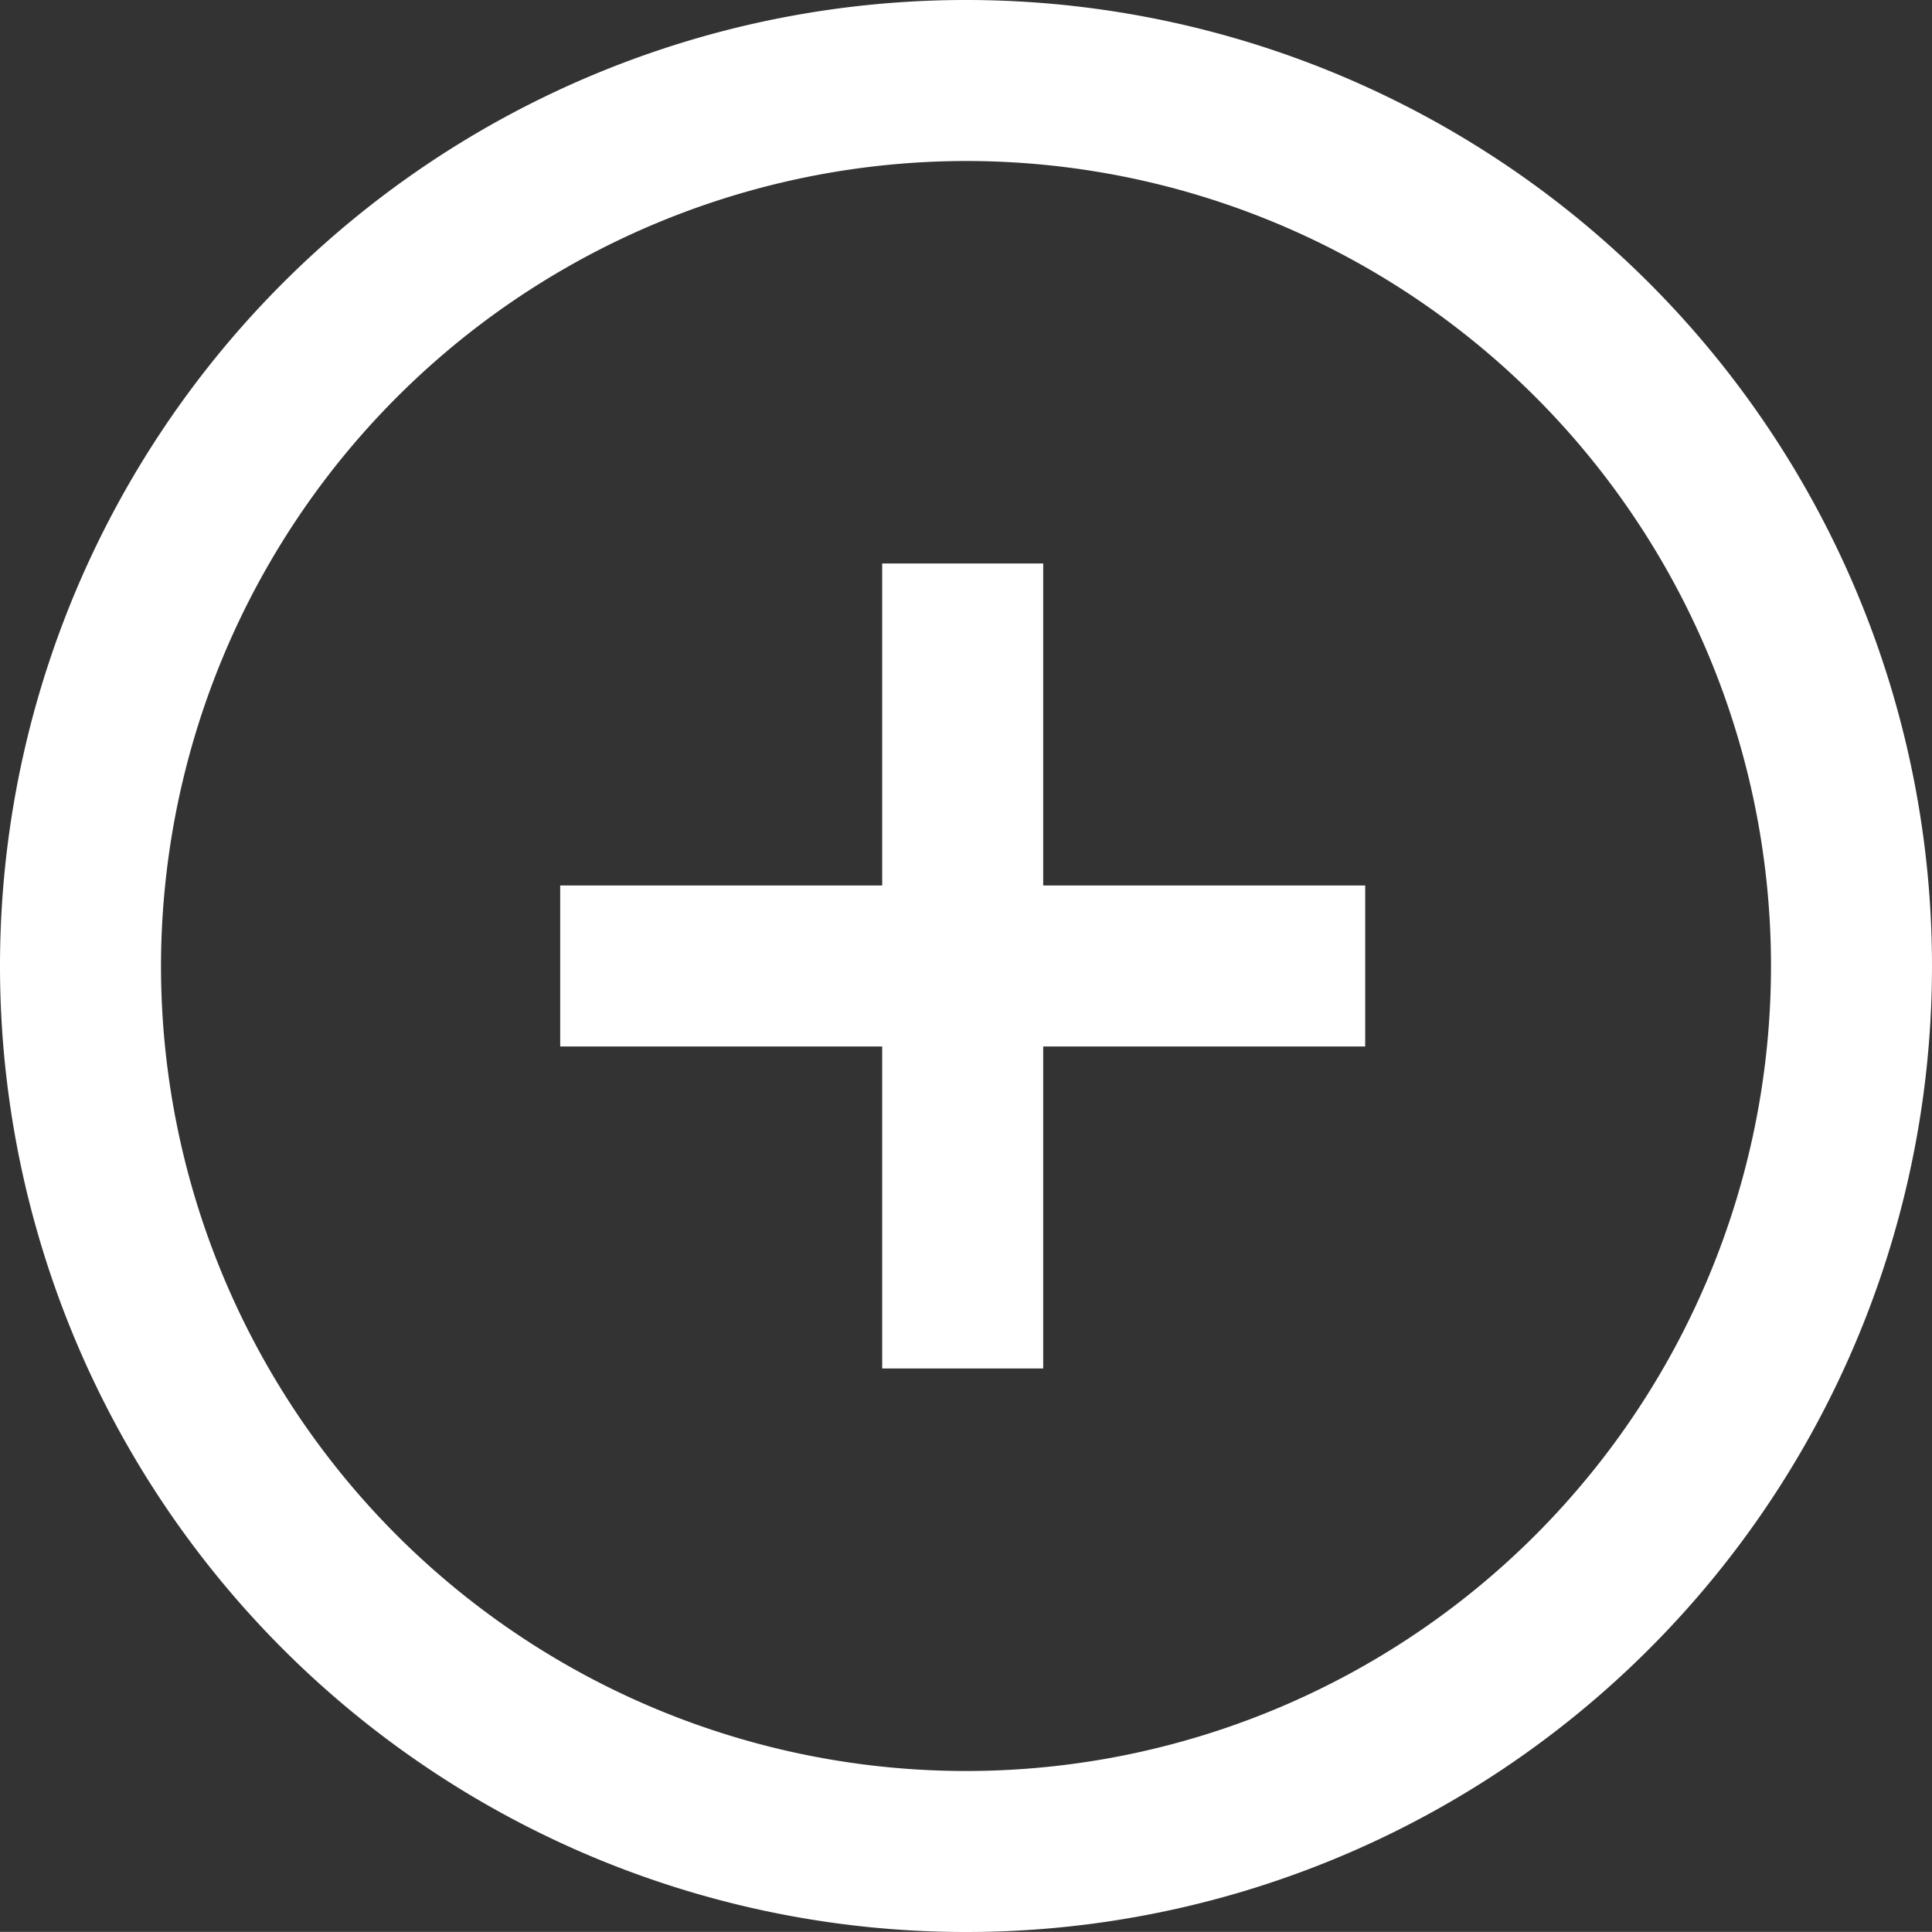 <svg xmlns="http://www.w3.org/2000/svg" width="24" height="23.999" viewBox="0 0 24 23.999">
  <rect x="0" y="0" width="24" height="23.999" fill="#333333" stroke="none"/>
  <path id="Follow" d="M1008.041,303a12,12,0,1,1,12,12A12,12,0,0,1,1008.041,303Zm2,0a10,10,0,1,0,10-10A10.011,10.011,0,0,0,1010.041,303Zm8.959,5v-4h-4v-2h4v-4h2v4h4v2h-4v4Z" transform="translate(-1008.041 -291)" fill="#fff"/>
</svg>
